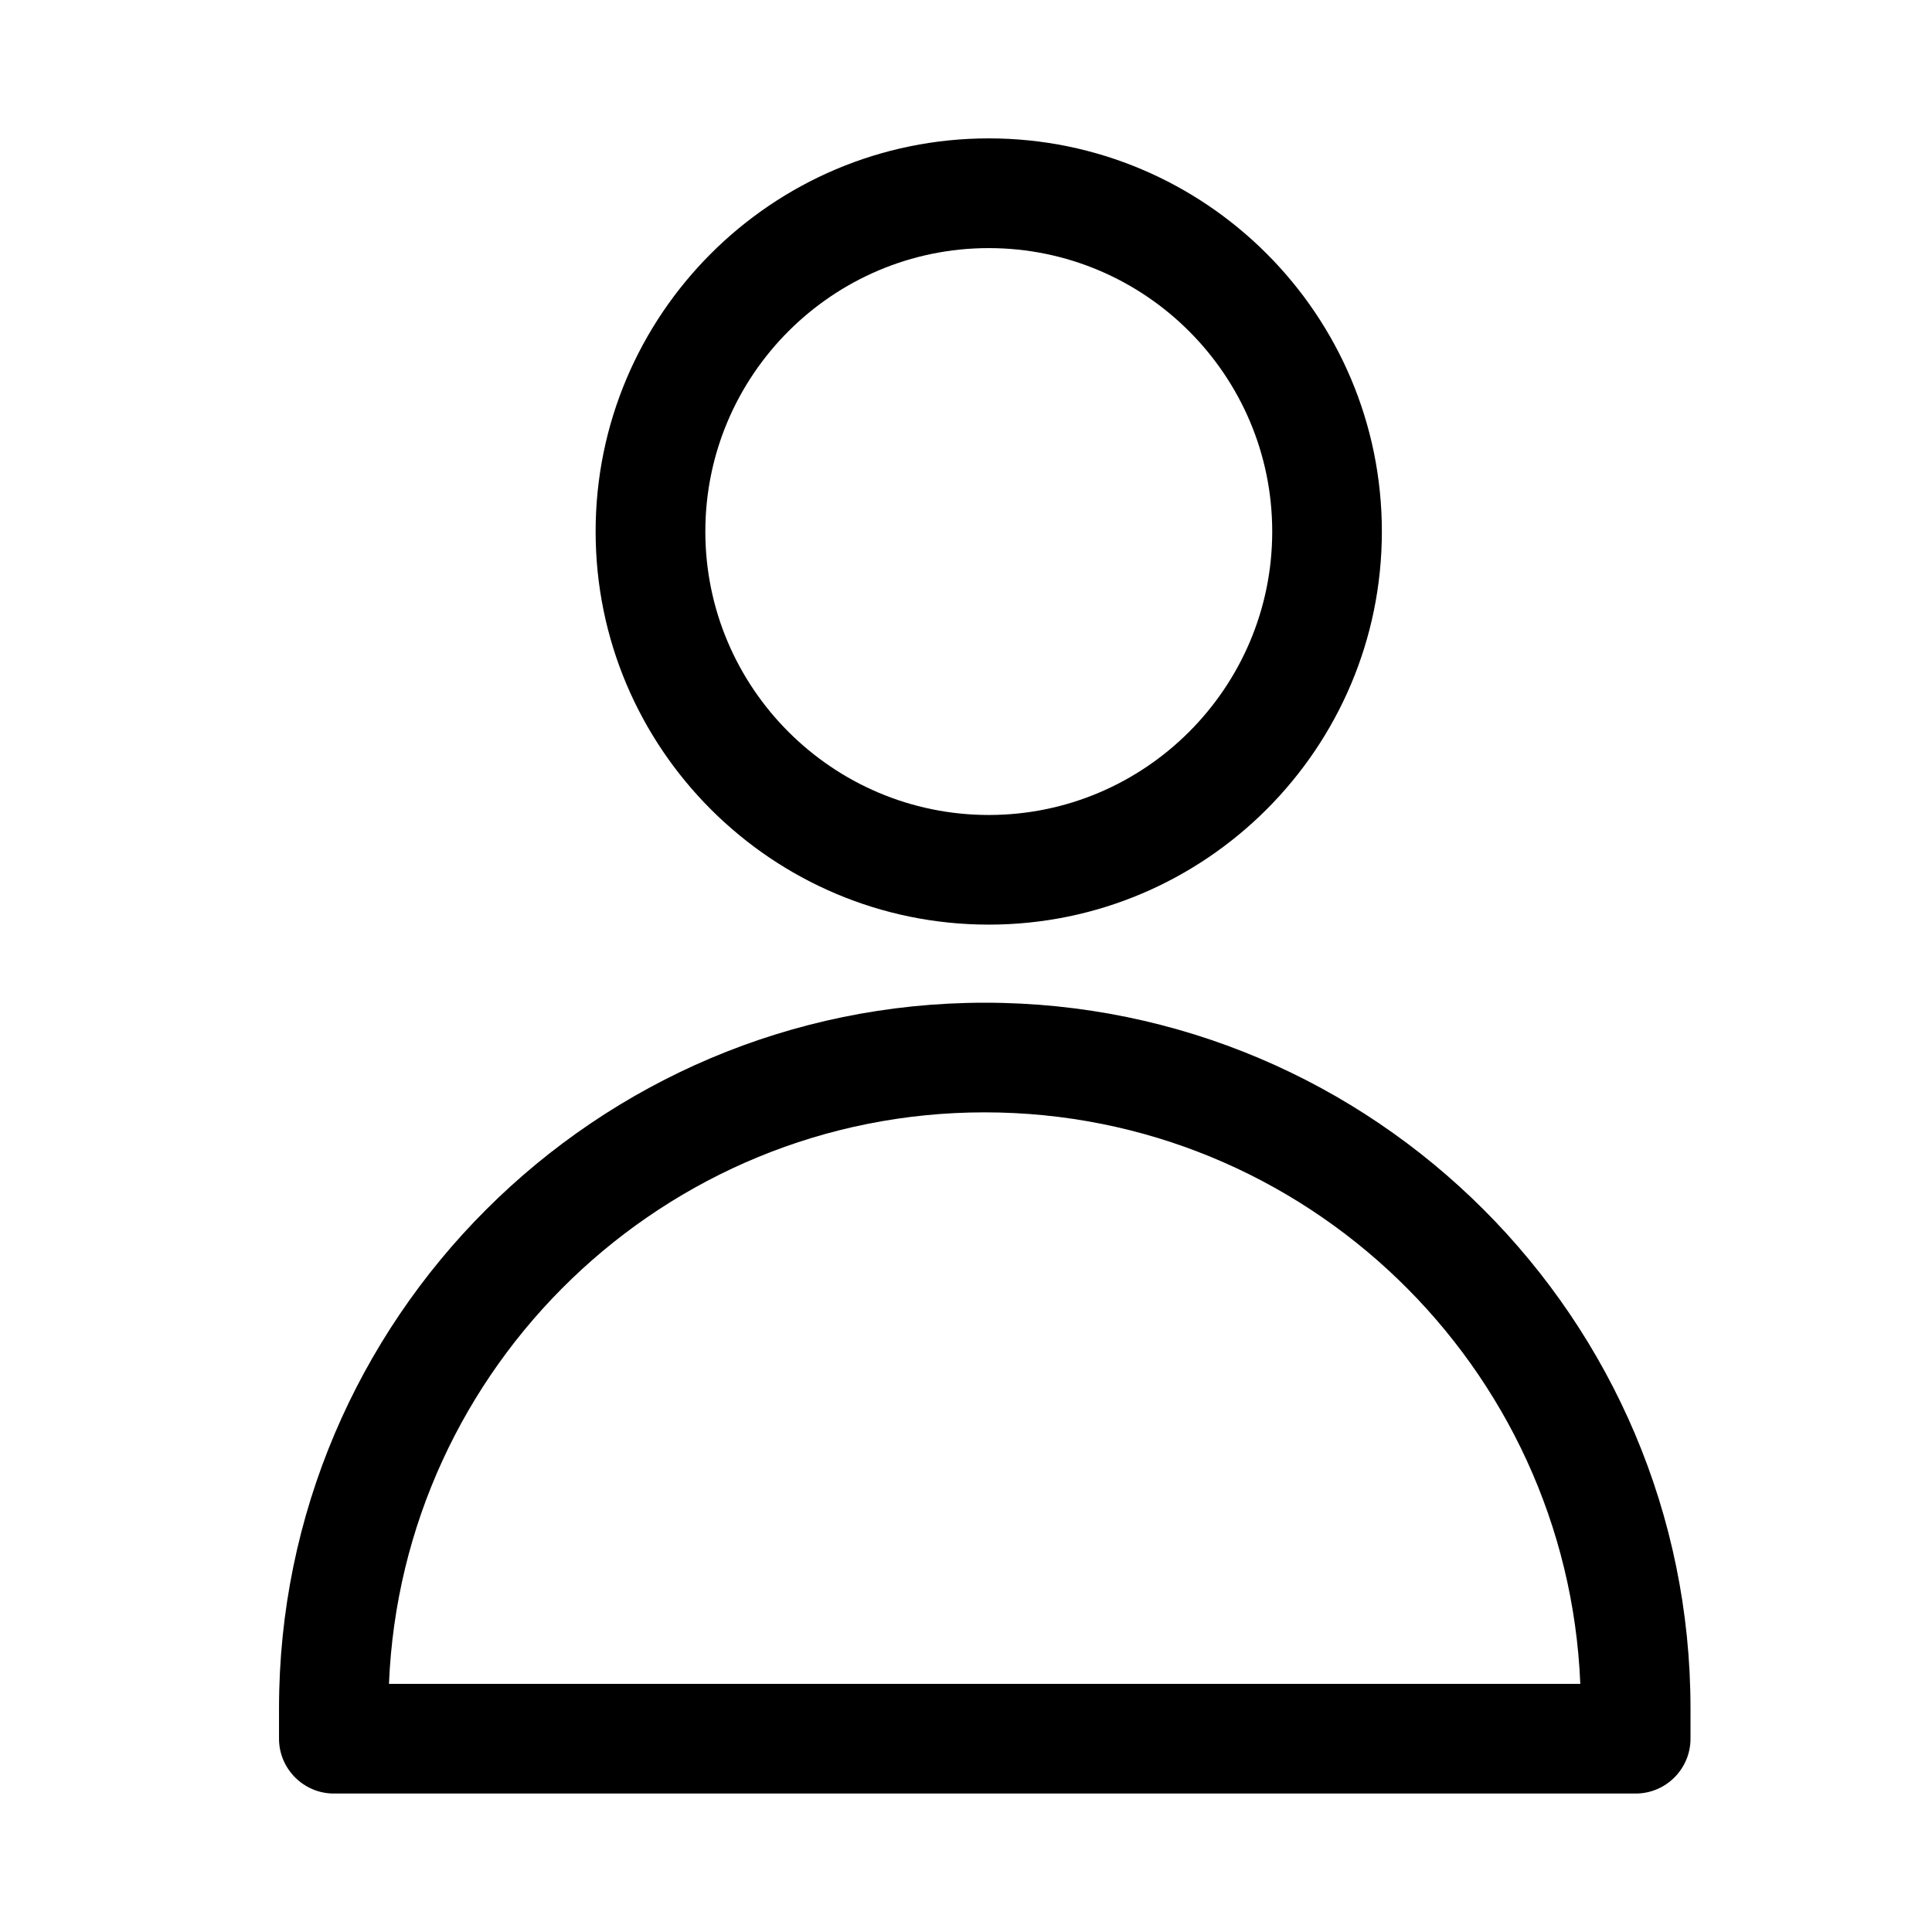 <svg width="24" height="24" viewBox="0 0 24 24" fill="none" xmlns="http://www.w3.org/2000/svg">
<g id="Right Actionable 2">
<g id="profile">
<path id="Vector" d="M3.466 21.221V21.599C3.466 21.974 3.773 22.28 4.147 22.28H20.319C20.694 22.28 21 21.974 21 21.599V21.221C21 16.386 17.067 12.456 12.235 12.456C7.403 12.456 3.466 16.389 3.466 21.221ZM12.232 13.818C16.212 13.818 19.471 16.975 19.631 20.918H4.832C4.992 16.975 8.251 13.818 12.232 13.818Z" fill="black"/>
<path id="Vector_2" d="M12.283 11.486C14.976 11.486 17.166 9.296 17.166 6.603C17.166 3.909 14.976 1.719 12.283 1.719C9.589 1.719 7.399 3.909 7.399 6.603C7.399 9.296 9.589 11.486 12.283 11.486ZM12.283 3.082C14.224 3.082 15.804 4.662 15.804 6.603C15.804 8.544 14.224 10.124 12.283 10.124C10.342 10.124 8.762 8.544 8.762 6.603C8.762 4.662 10.342 3.082 12.283 3.082Z" fill="black"/>
</g>
</g>
</svg>
